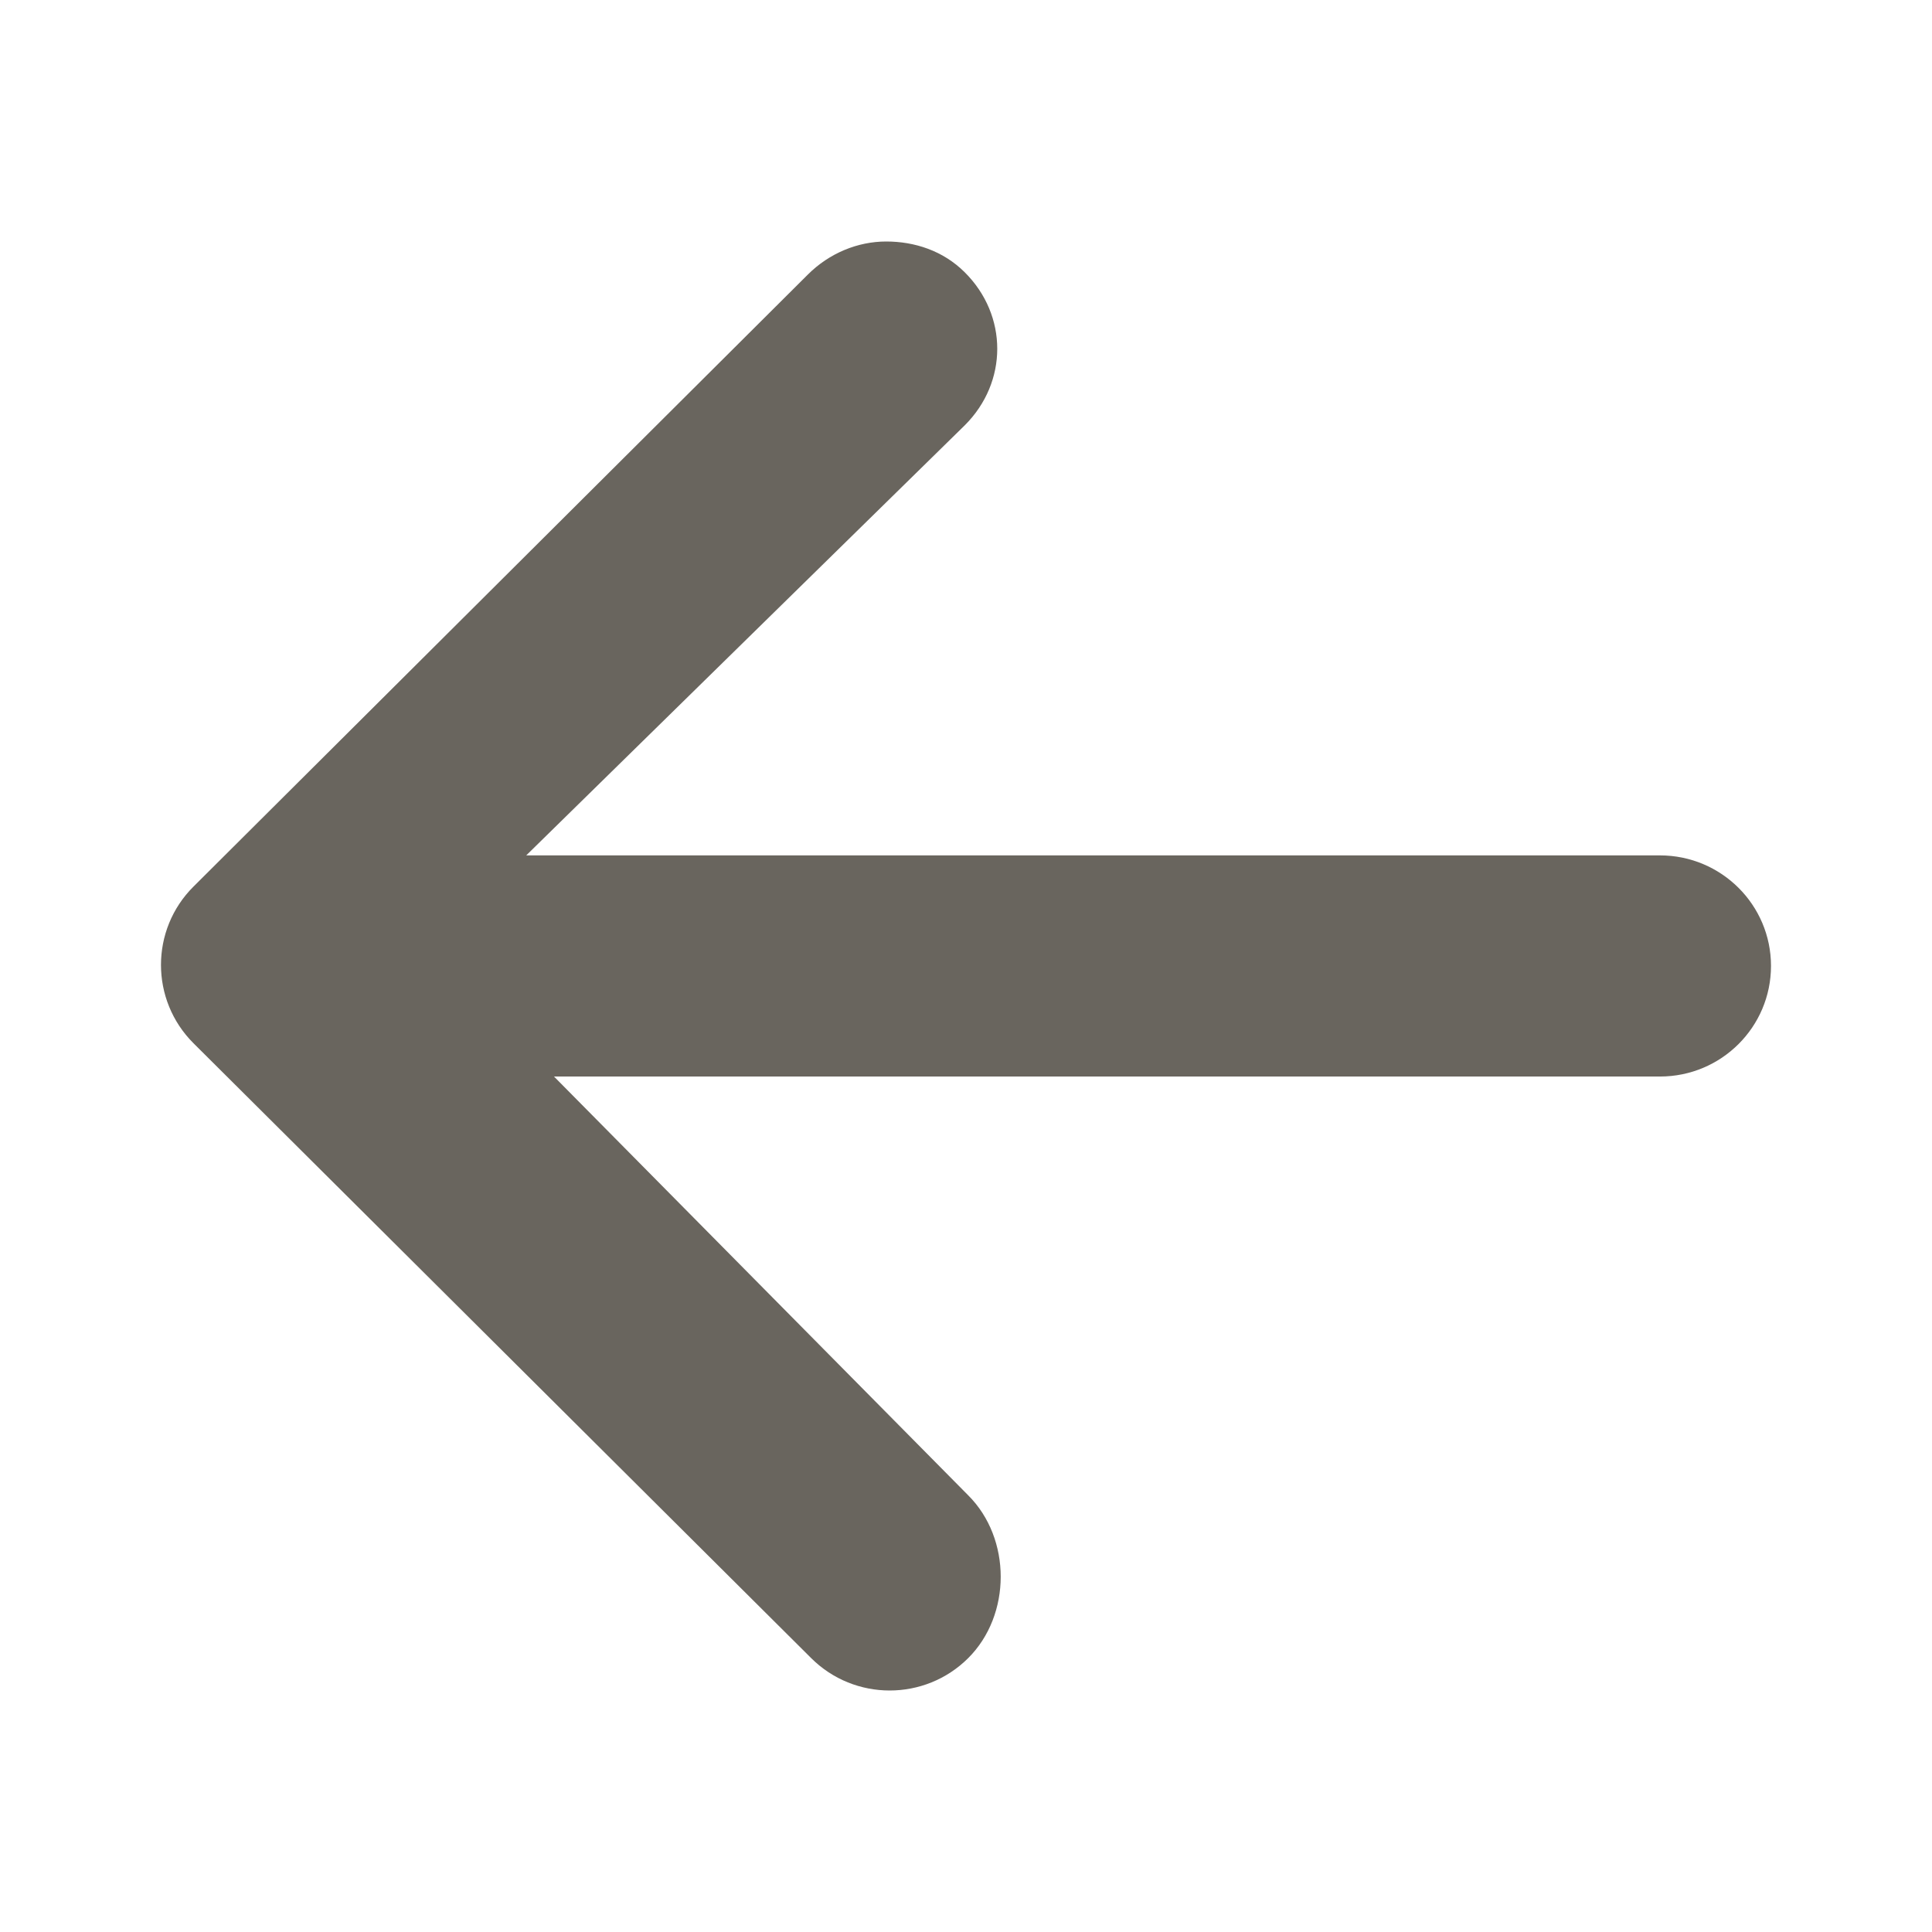 <svg width="24" height="24" viewBox="0 0 24 24" version="1.1" xmlns="http://www.w3.org/2000/svg" xmlns:xlink="http://www.w3.org/1999/xlink">
<g id="Canvas" fill="none">
<g id="Icons/Back" clip-path="url(#clip0)">
<g id="back">
<g id="Vector">
<path d="M 0.404 9.96L 8.077 17.598C 8.615 18.134 9.489 18.134 10.027 17.598C 10.566 17.061 10.566 16.112 10.027 15.575L 4.882 10.373L 18.621 10.373C 19.382 10.373 20 9.758 20 8.999C 20 8.241 19.382 7.626 18.621 7.626L 4.537 7.626L 9.984 2.284C 10.523 1.747 10.523 0.918 9.984 0.382C 9.715 0.114 9.361 -5.23822e-08 9.009 -5.23822e-08C 8.656 -5.23822e-08 8.302 0.144 8.034 0.412L 0.404 8.013C -0.135 8.549 -0.135 9.423 0.404 9.96Z" transform="translate(2 3)" fill="#69655E"/>
</g>
</g>
</g>
</g>
<defs>

<clipPath id="clip0">
<rect width="24" height="24" fill="white"/>
</clipPath>

</defs>
</svg>

